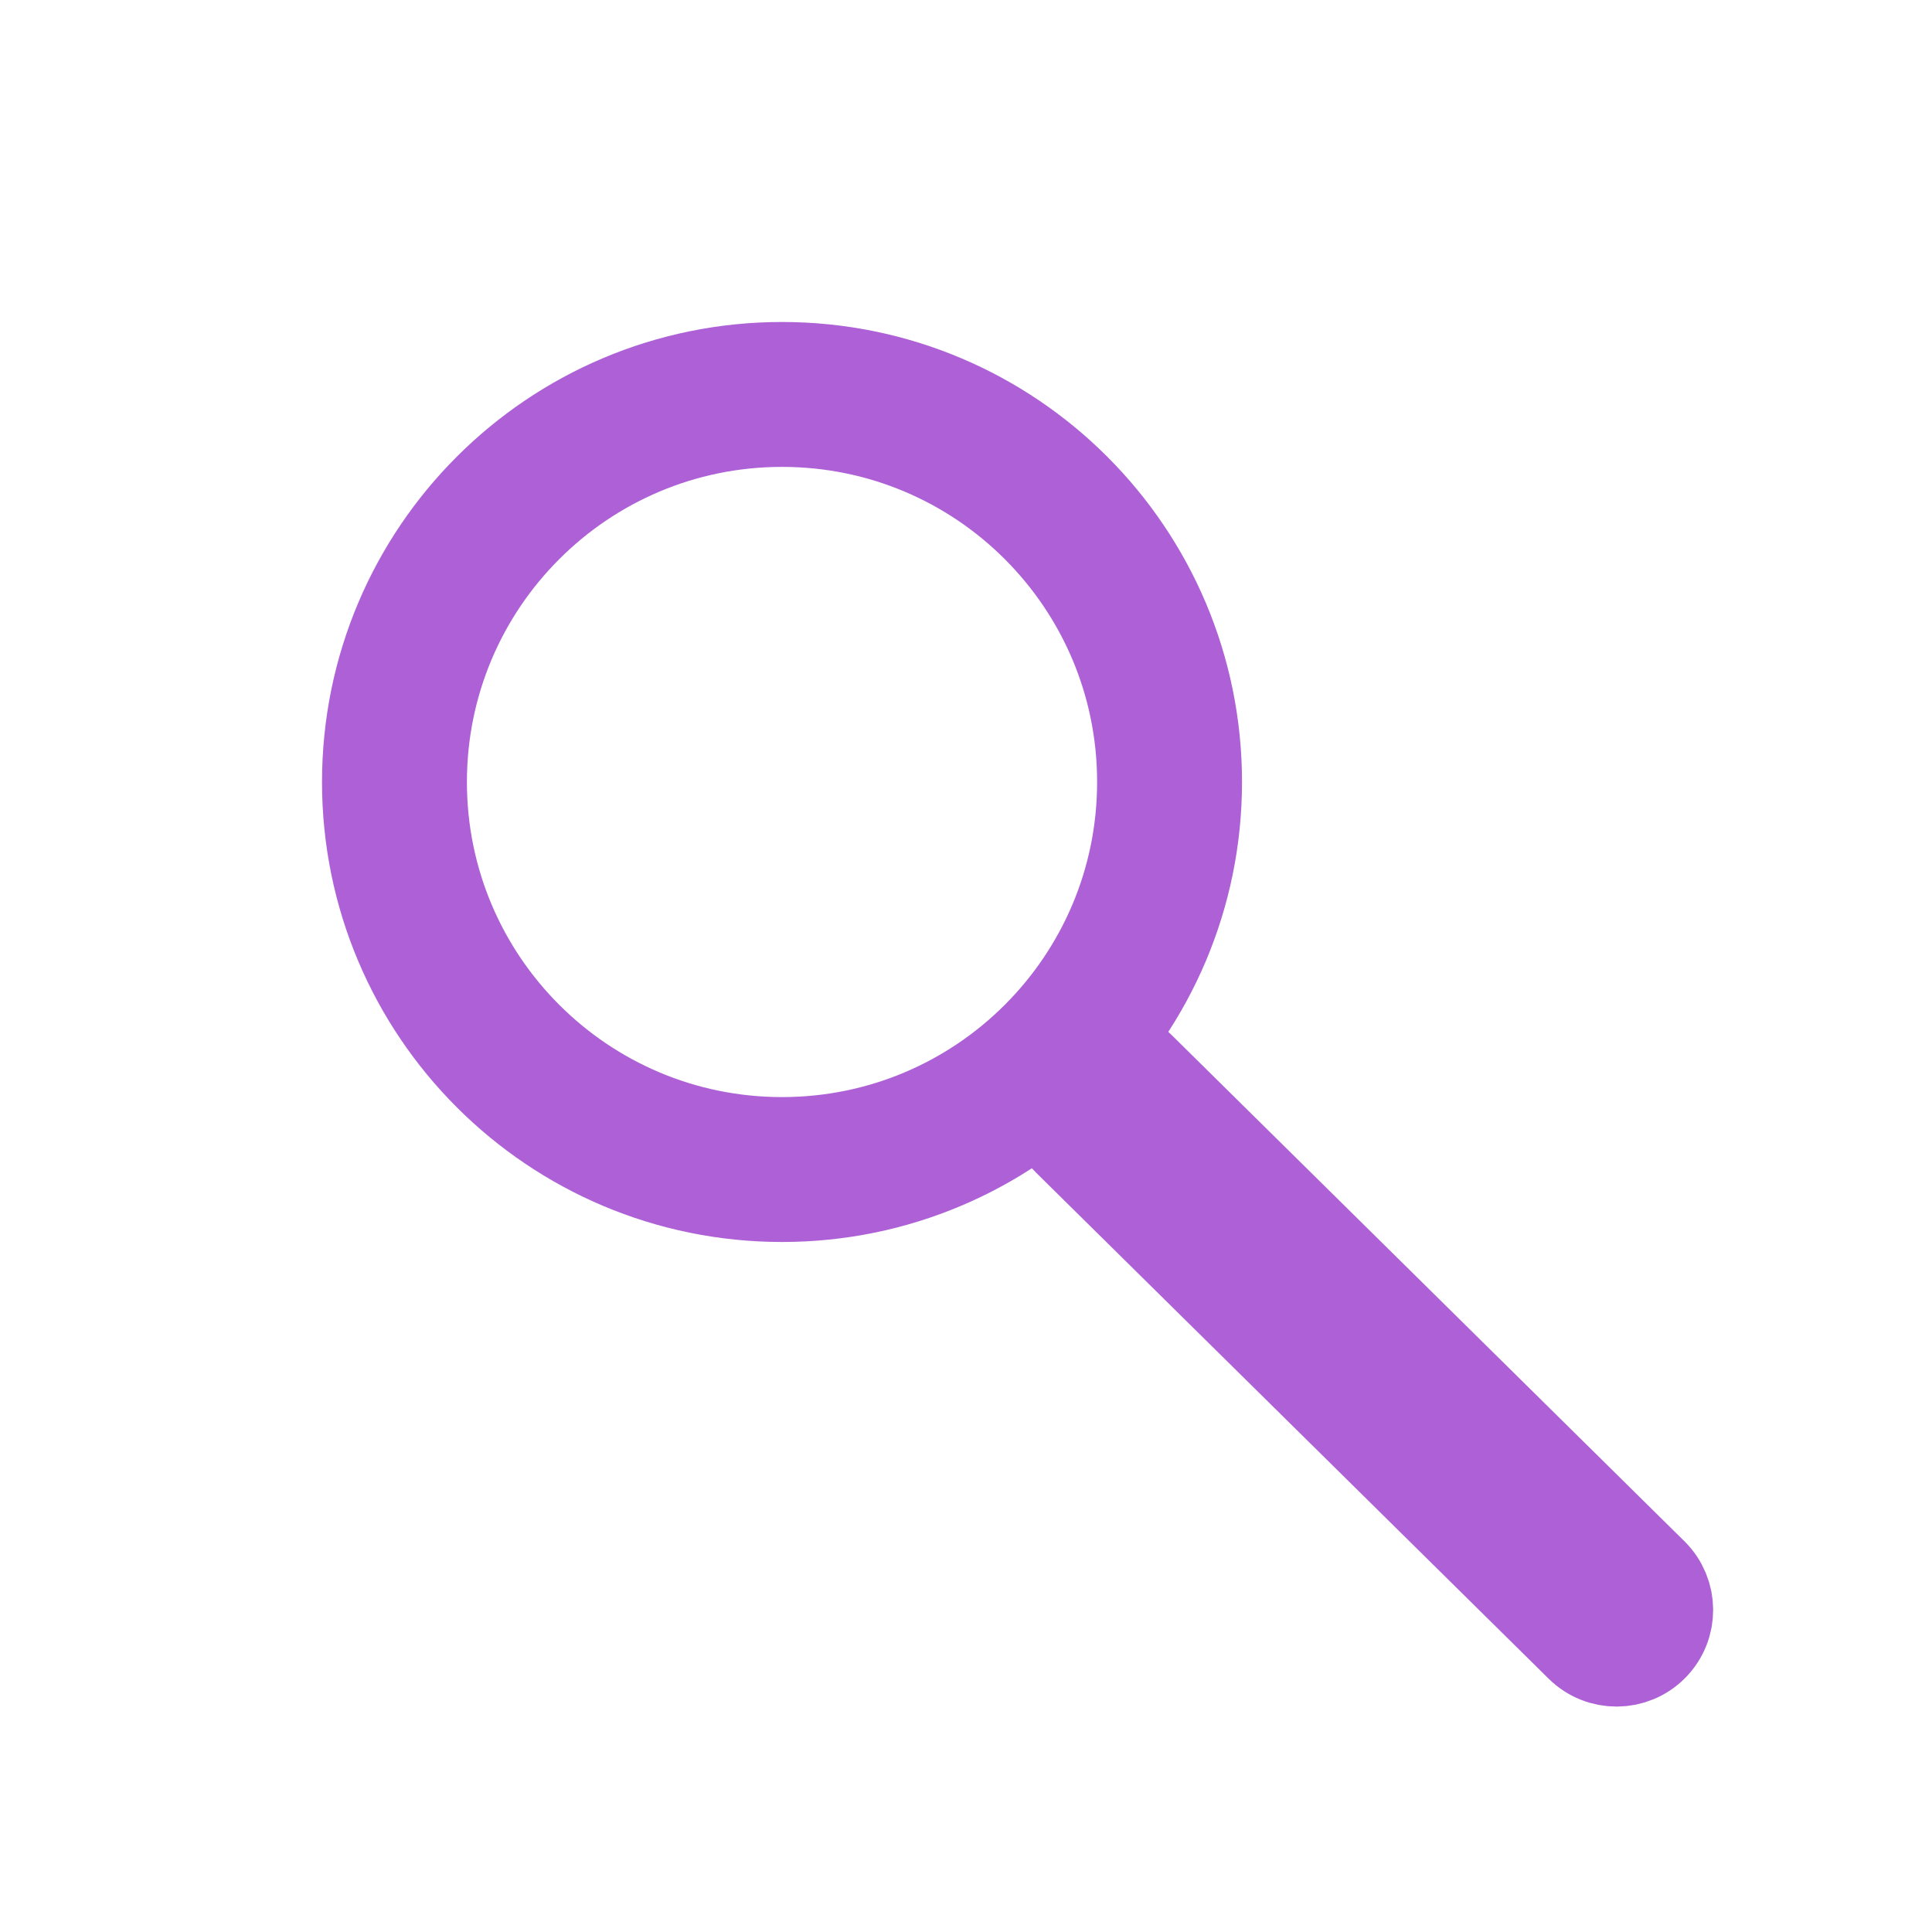<svg width="80" height="80" viewBox="0 0 80 80" fill="none" xmlns="http://www.w3.org/2000/svg">
<path d="M48.429 32.381C48.429 41.243 41.245 48.428 32.382 48.428C23.519 48.428 16.334 41.243 16.334 32.381C16.334 23.518 23.519 16.333 32.382 16.333C41.245 16.333 48.429 23.518 48.429 32.381Z" stroke="#AE60D6" stroke-width="6" stroke-linecap="round" stroke-linejoin="round"/>
<path d="M65.533 68.09C66.319 68.865 67.585 68.857 68.361 68.071C69.137 67.285 69.129 66.019 68.343 65.243L47.12 44.291C46.334 43.515 45.068 43.523 44.292 44.309C43.516 45.095 43.524 46.361 44.31 47.137L65.533 68.09Z" stroke="#AE60D6" stroke-width="4" stroke-linecap="round" stroke-linejoin="round"/>
</svg>
